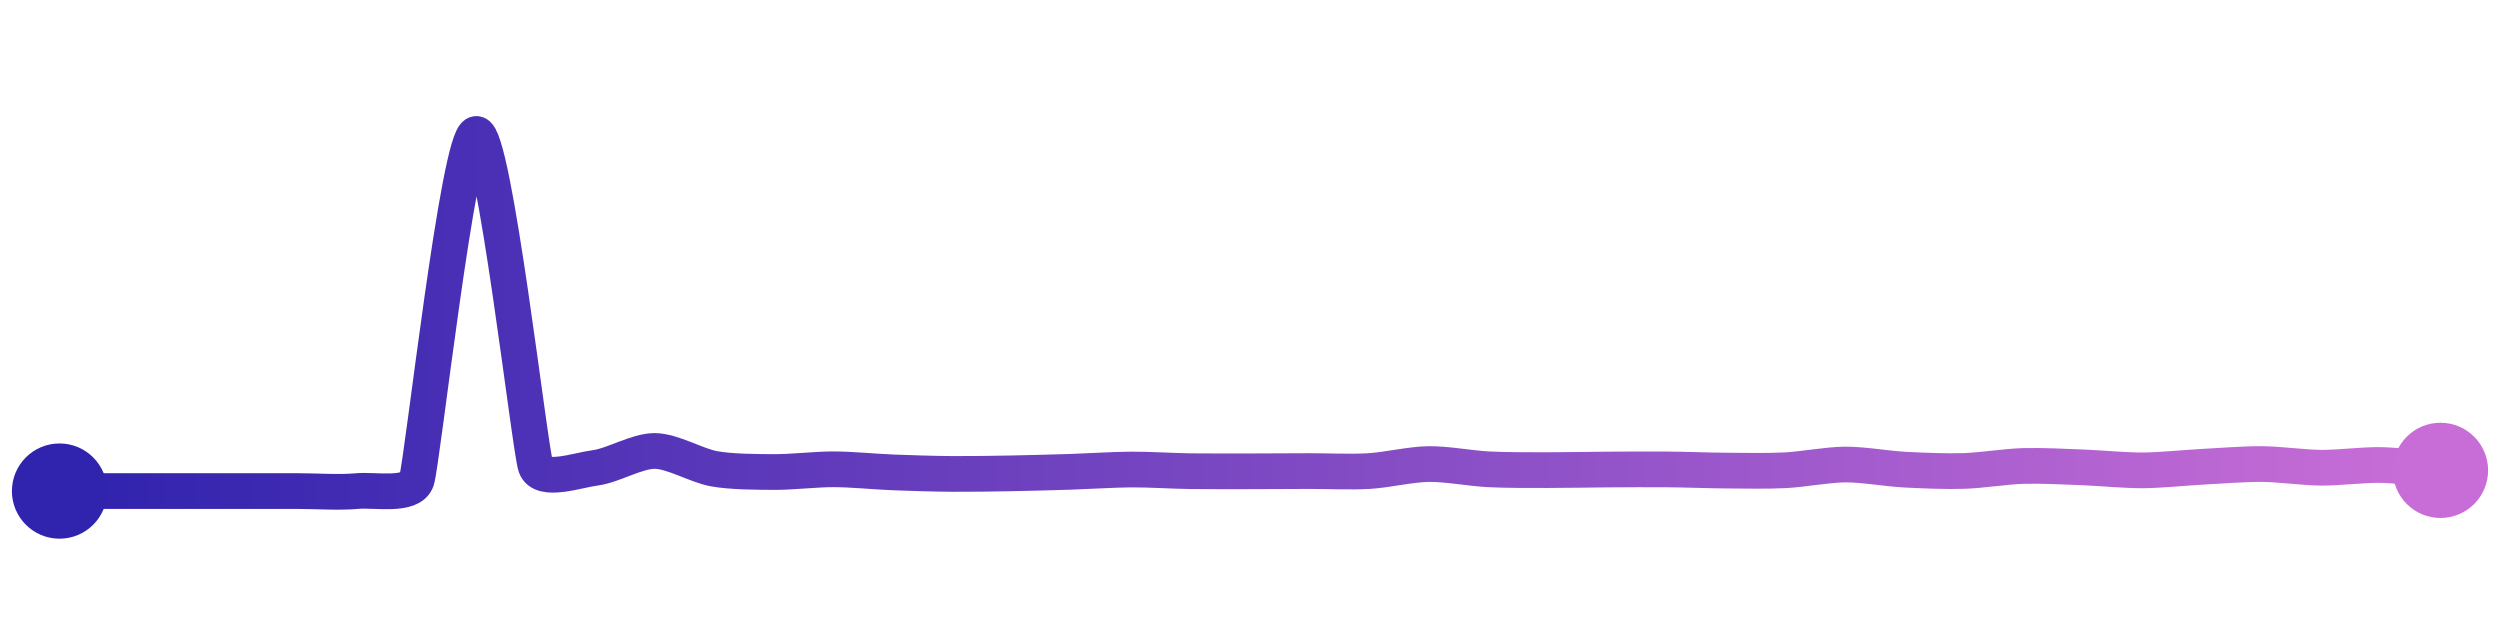 <svg width="200" height="50" viewBox="0 0 210 50" xmlns="http://www.w3.org/2000/svg">
    <defs>
        <linearGradient x1="0%" y1="0%" x2="100%" y2="0%" id="a">
            <stop stop-color="#3023AE" offset="0%"/>
            <stop stop-color="#C86DD7" offset="100%"/>
        </linearGradient>
    </defs>
    <path stroke="url(#a)"
          stroke-width="3"
          stroke-linejoin="round"
          stroke-linecap="round"
          d="M5 40 C 6.5 40, 8.5 40, 10 40 S 13.5 40, 15 40 S 18.5 40, 20 40 S 23.5 40, 25 40 S 28.51 40.14, 30 40 S 34.53 40.49, 35 39.07 S 38.51 10.17, 40 10 S 44.5 36.51, 45 37.92 S 48.51 38.24, 50 38.05 S 53.5 36.62, 55 36.63 S 58.52 37.87, 60 38.13 S 63.5 38.39, 65 38.4 S 68.5 38.17, 70 38.17 S 73.5 38.37, 75 38.43 S 78.5 38.55, 80 38.56 S 83.5 38.54, 85 38.51 S 88.5 38.43, 90 38.38 S 93.5 38.2, 95 38.19 S 98.5 38.31, 100 38.33 S 103.5 38.34, 105 38.34 S 108.5 38.32, 110 38.32 S 113.5 38.41, 115 38.32 S 118.5 37.75, 120 37.73 S 123.5 38.09, 125 38.17 S 128.5 38.24, 130 38.24 S 133.5 38.2, 135 38.19 S 138.5 38.17, 140 38.18 S 143.5 38.27, 145 38.28 S 148.5 38.33, 150 38.25 S 153.5 37.78, 155 37.77 S 158.5 38.12, 160 38.2 S 163.5 38.36, 165 38.31 S 168.5 37.93, 170 37.89 S 173.5 37.95, 175 38.01 S 178.5 38.27, 180 38.26 S 183.5 38.04, 185 37.96 S 188.5 37.72, 190 37.73 S 193.5 38.03, 195 38.04 S 198.5 37.78, 200 37.81 S 203.51 38.13, 205 38.26"
          fill="none"/>
    <circle r="4" cx="5" cy="40" fill="#3023AE"/>
    <circle r="4" cx="205" cy="38.26" fill="#C86DD7"/>      
</svg>